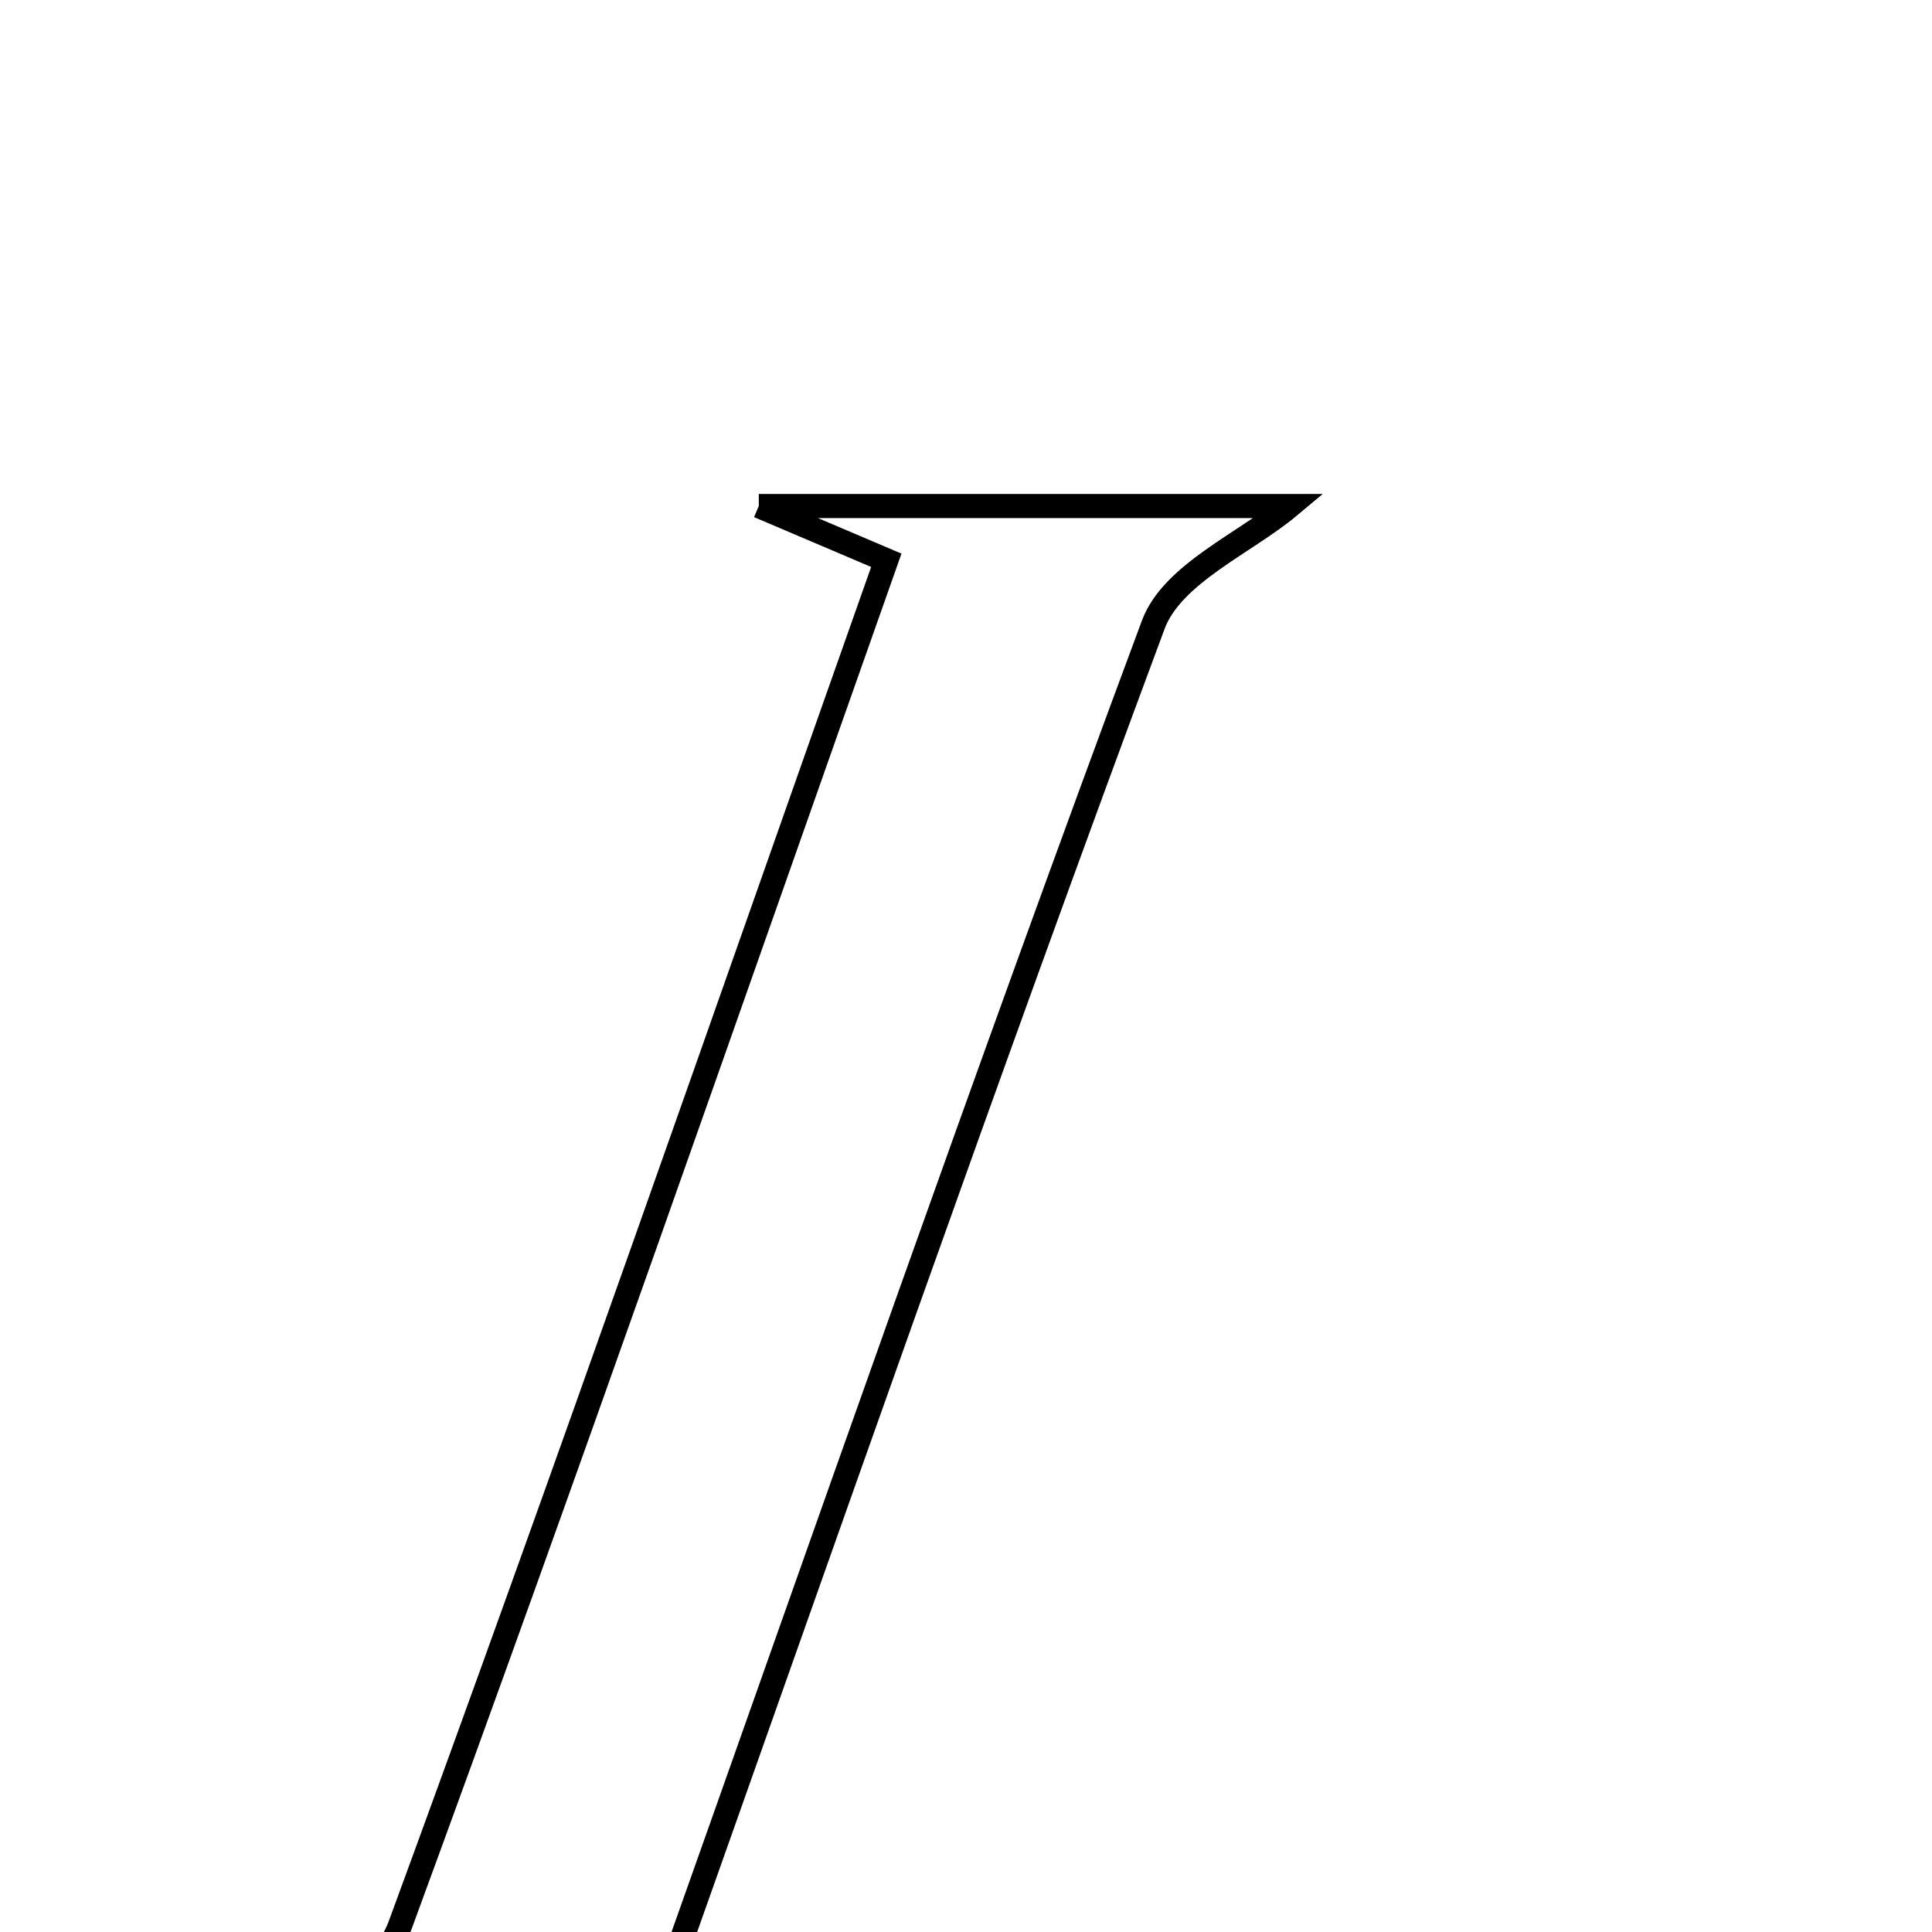 <svg xmlns="http://www.w3.org/2000/svg" viewBox="0.0 0.0 24.0 24.0" height="200px" width="200px"><path fill="none" stroke="black" stroke-width=".3" stroke-opacity="1.0"  filling="0" d="M9.426 6.286 C11.902 6.286 14.014 6.286 16.019 6.286 C15.471 6.745 14.561 7.127 14.326 7.761 C12.238 13.372 10.268 19.028 8.2 24.849 C8.977 25.09 9.385 25.217 10.249 25.486 C7.632 25.486 5.489 25.486 3.434 25.486 C3.951 24.975 4.738 24.547 4.971 23.915 C7.036 18.296 9.002 12.64 11.01 6.96 C10.526 6.754 10.151 6.594 9.426 6.286"></path></svg>